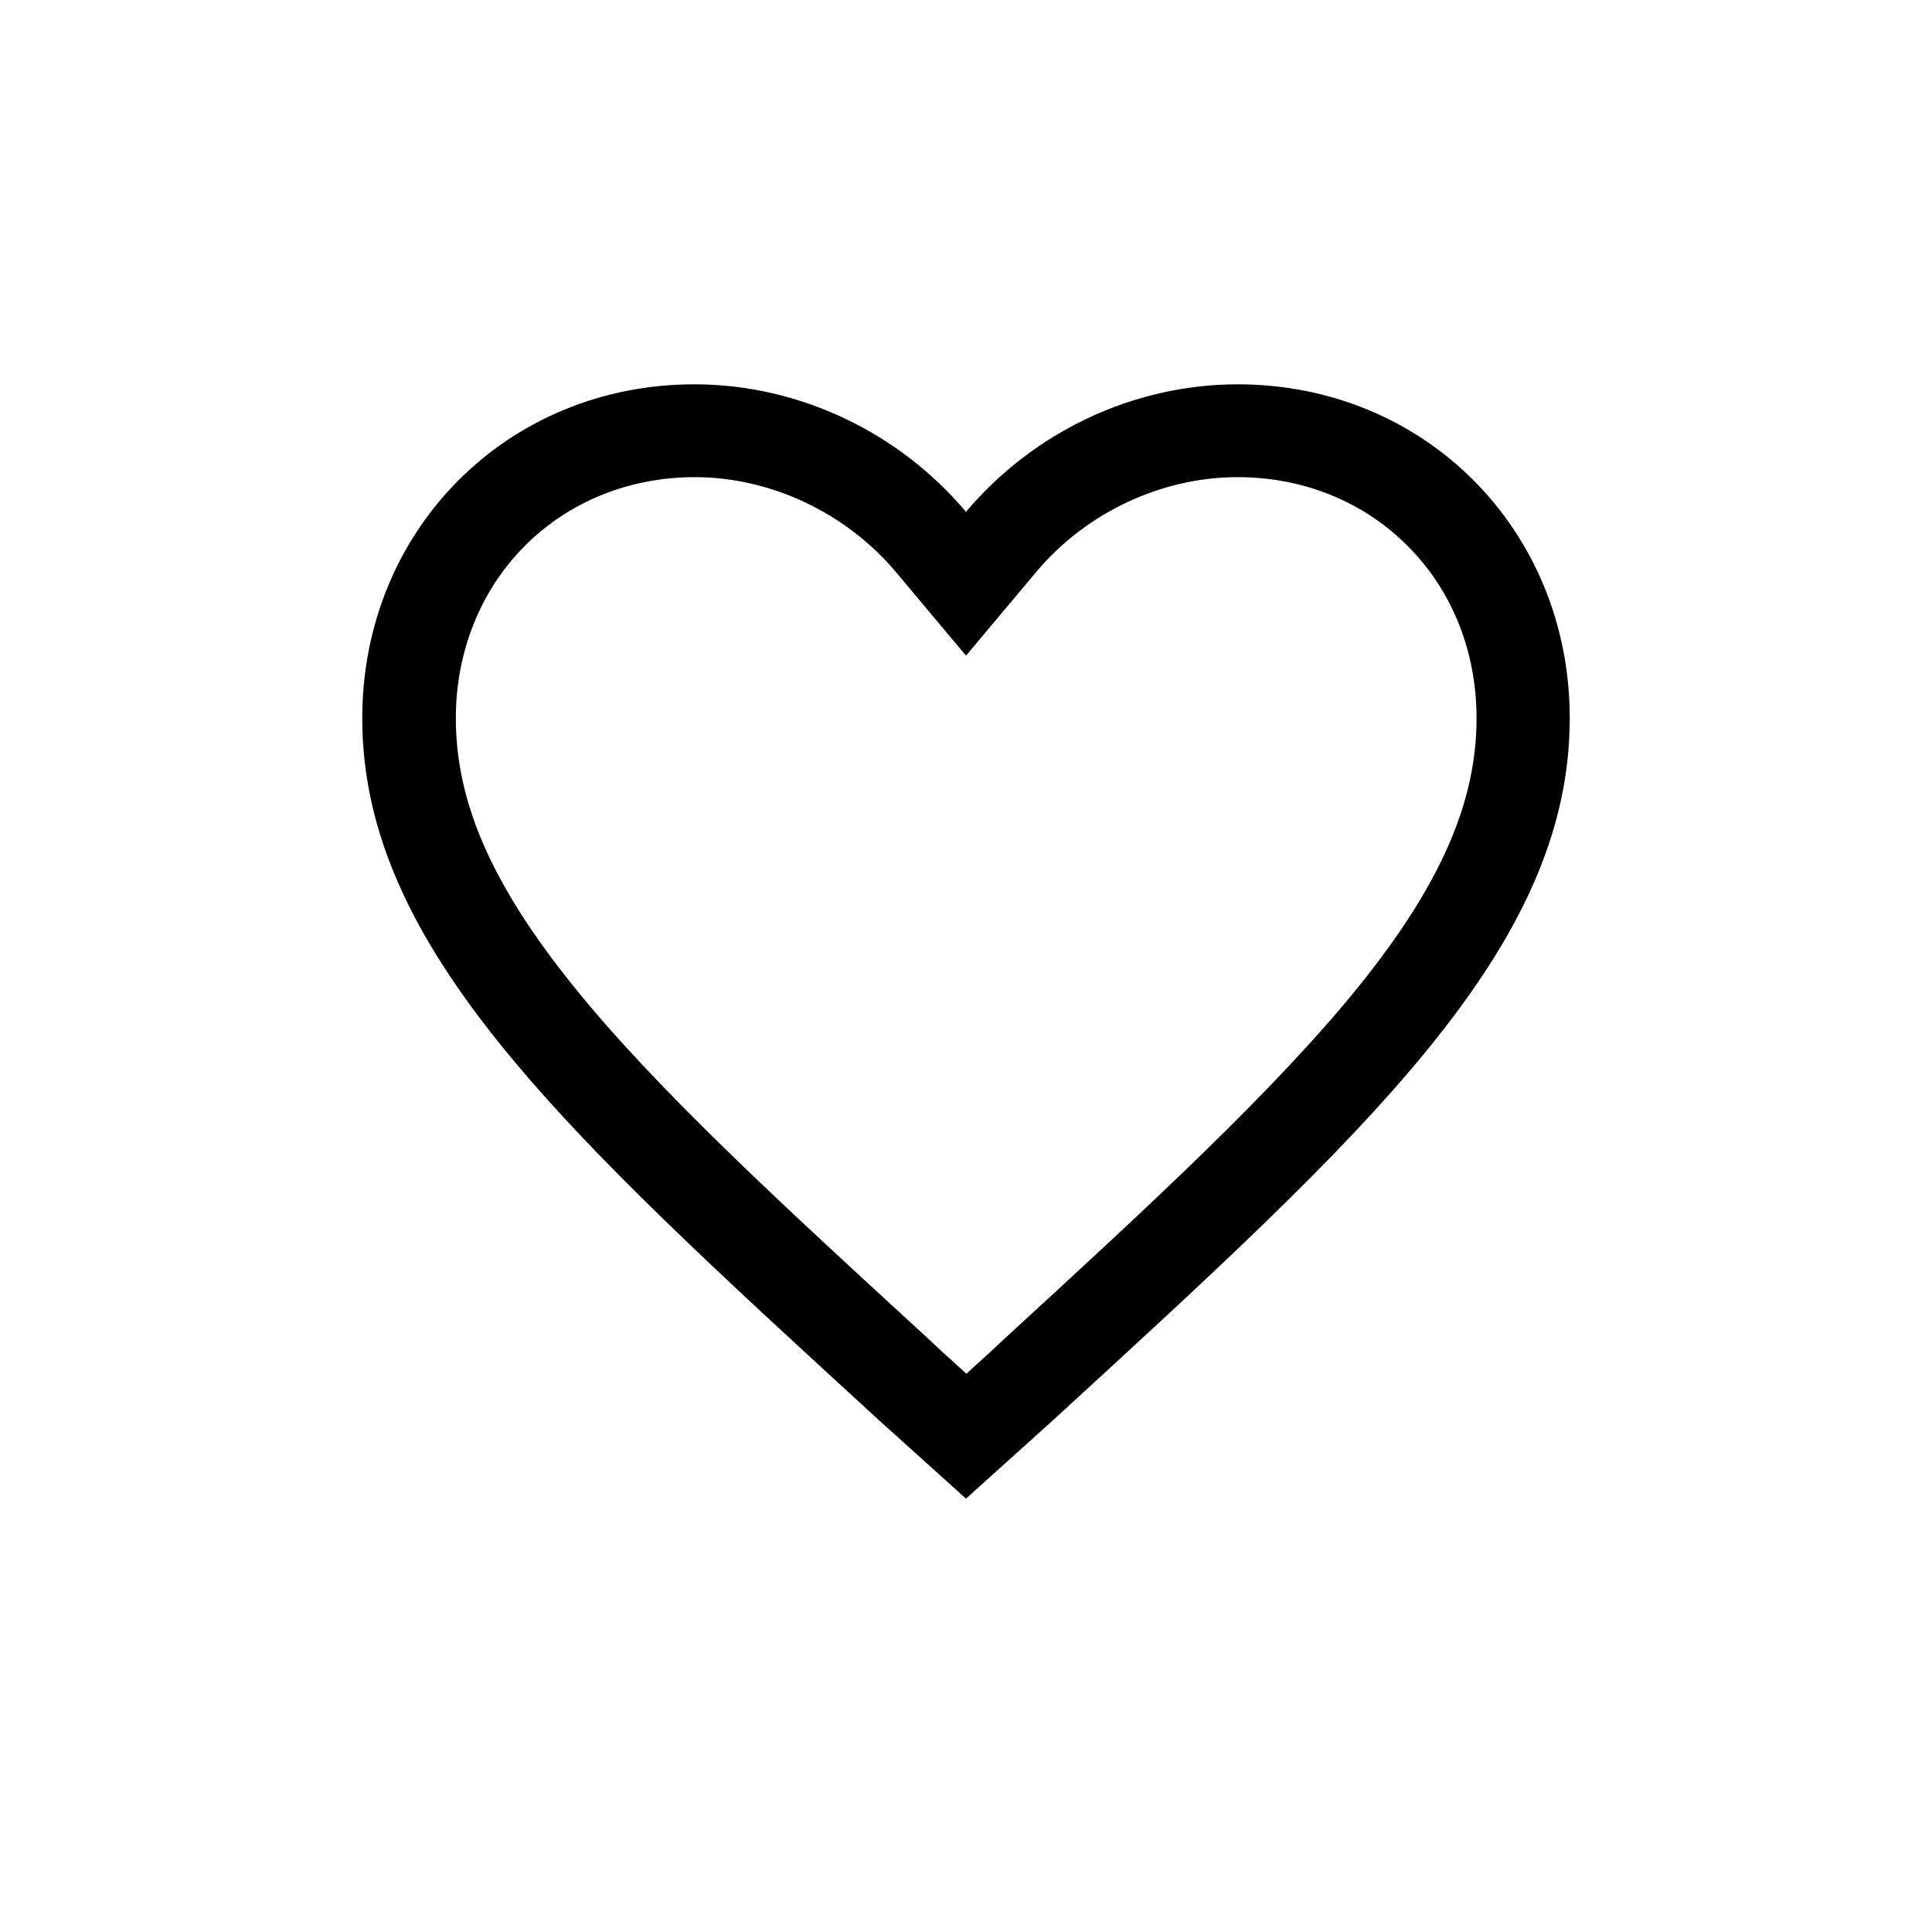 <svg xmlns="http://www.w3.org/2000/svg" width="512" height="512" viewBox="0 0 512 512">
    <path d="M328 101.85c-28 0-54.4 12.9-72 33.8-17.6-20.9-44-33.8-72-33.8-49.6 0-88 38.6-88 88.5 0 61.2 54.4 110.3 136.8 185.9l23.2 20.9 23.2-20.9c82.4-75.6 136.8-124.7 136.8-185.9 0-49.9-38.4-88.5-88-88.5zm-62.1 253.2l-3.2 3-6.6 6-6.6-6-3.2-3c-38.8-35.6-72.3-66.3-94.4-93.8-21.5-26.7-31.1-48.6-31.1-70.9 0-17.6 6.5-33.8 18.2-45.6 11.7-11.8 27.8-18.3 45.1-18.3 20.1 0 40 9.4 53.2 25l18.7 22.3 18.8-22.4c13.2-15.6 33.1-24.9 53.2-24.9 17.4 0 33.4 6.5 45.1 18.3 11.8 11.8 18.2 28 18.2 45.6 0 22.3-9.6 44.2-31.1 70.9-22.1 27.4-55.5 58.2-94.3 93.8z"/>
</svg>
